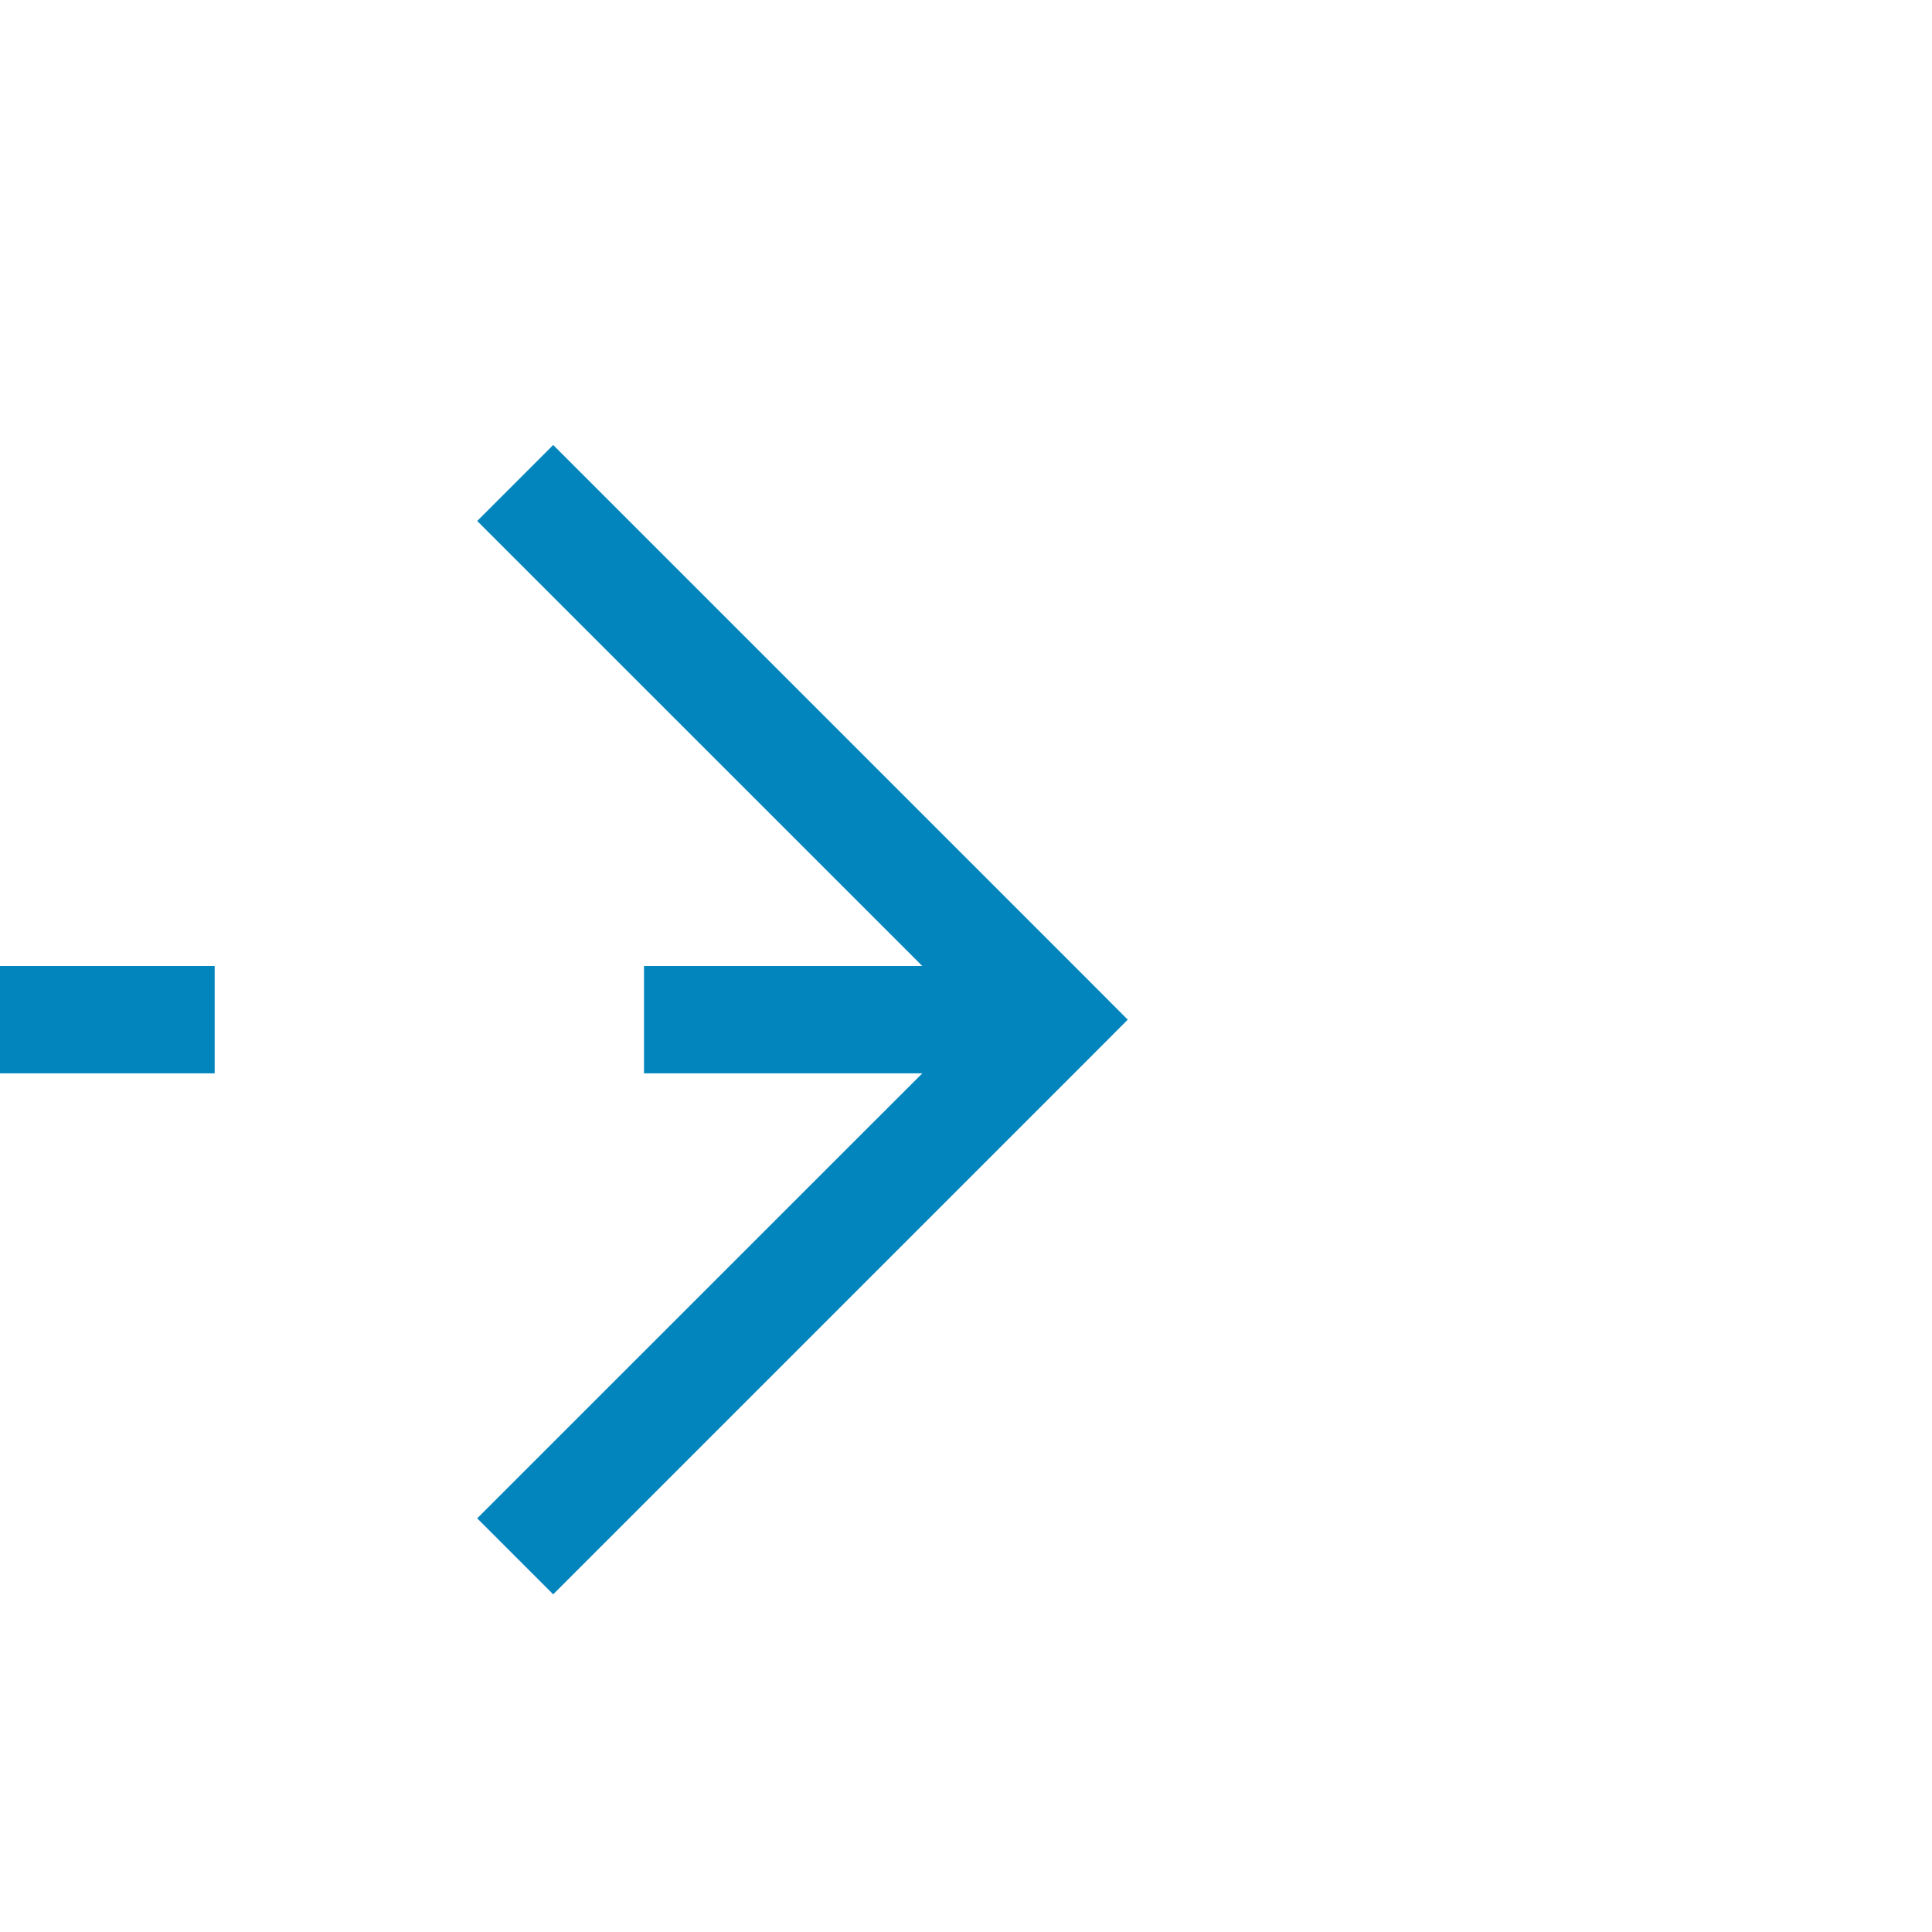 ﻿<?xml version="1.0" encoding="utf-8"?>
<svg version="1.1" xmlns:xlink="http://www.w3.org/1999/xlink" width="18px" height="18px" preserveAspectRatio="xMinYMid meet" viewBox="461 970  18 16" xmlns="http://www.w3.org/2000/svg">
  <path d="M 376 978.5  L 470.5 978.5  " stroke-width="1" stroke-dasharray="9,4" stroke="#0285bd" fill="none" />
  <path d="M 465.446 973.854  L 470.093 978.5  L 465.446 983.146  L 466.154 983.854  L 471.154 978.854  L 471.507 978.5  L 471.154 978.146  L 466.154 973.146  L 465.446 973.854  Z " fill-rule="nonzero" fill="#0285bd" stroke="none" />
</svg>
